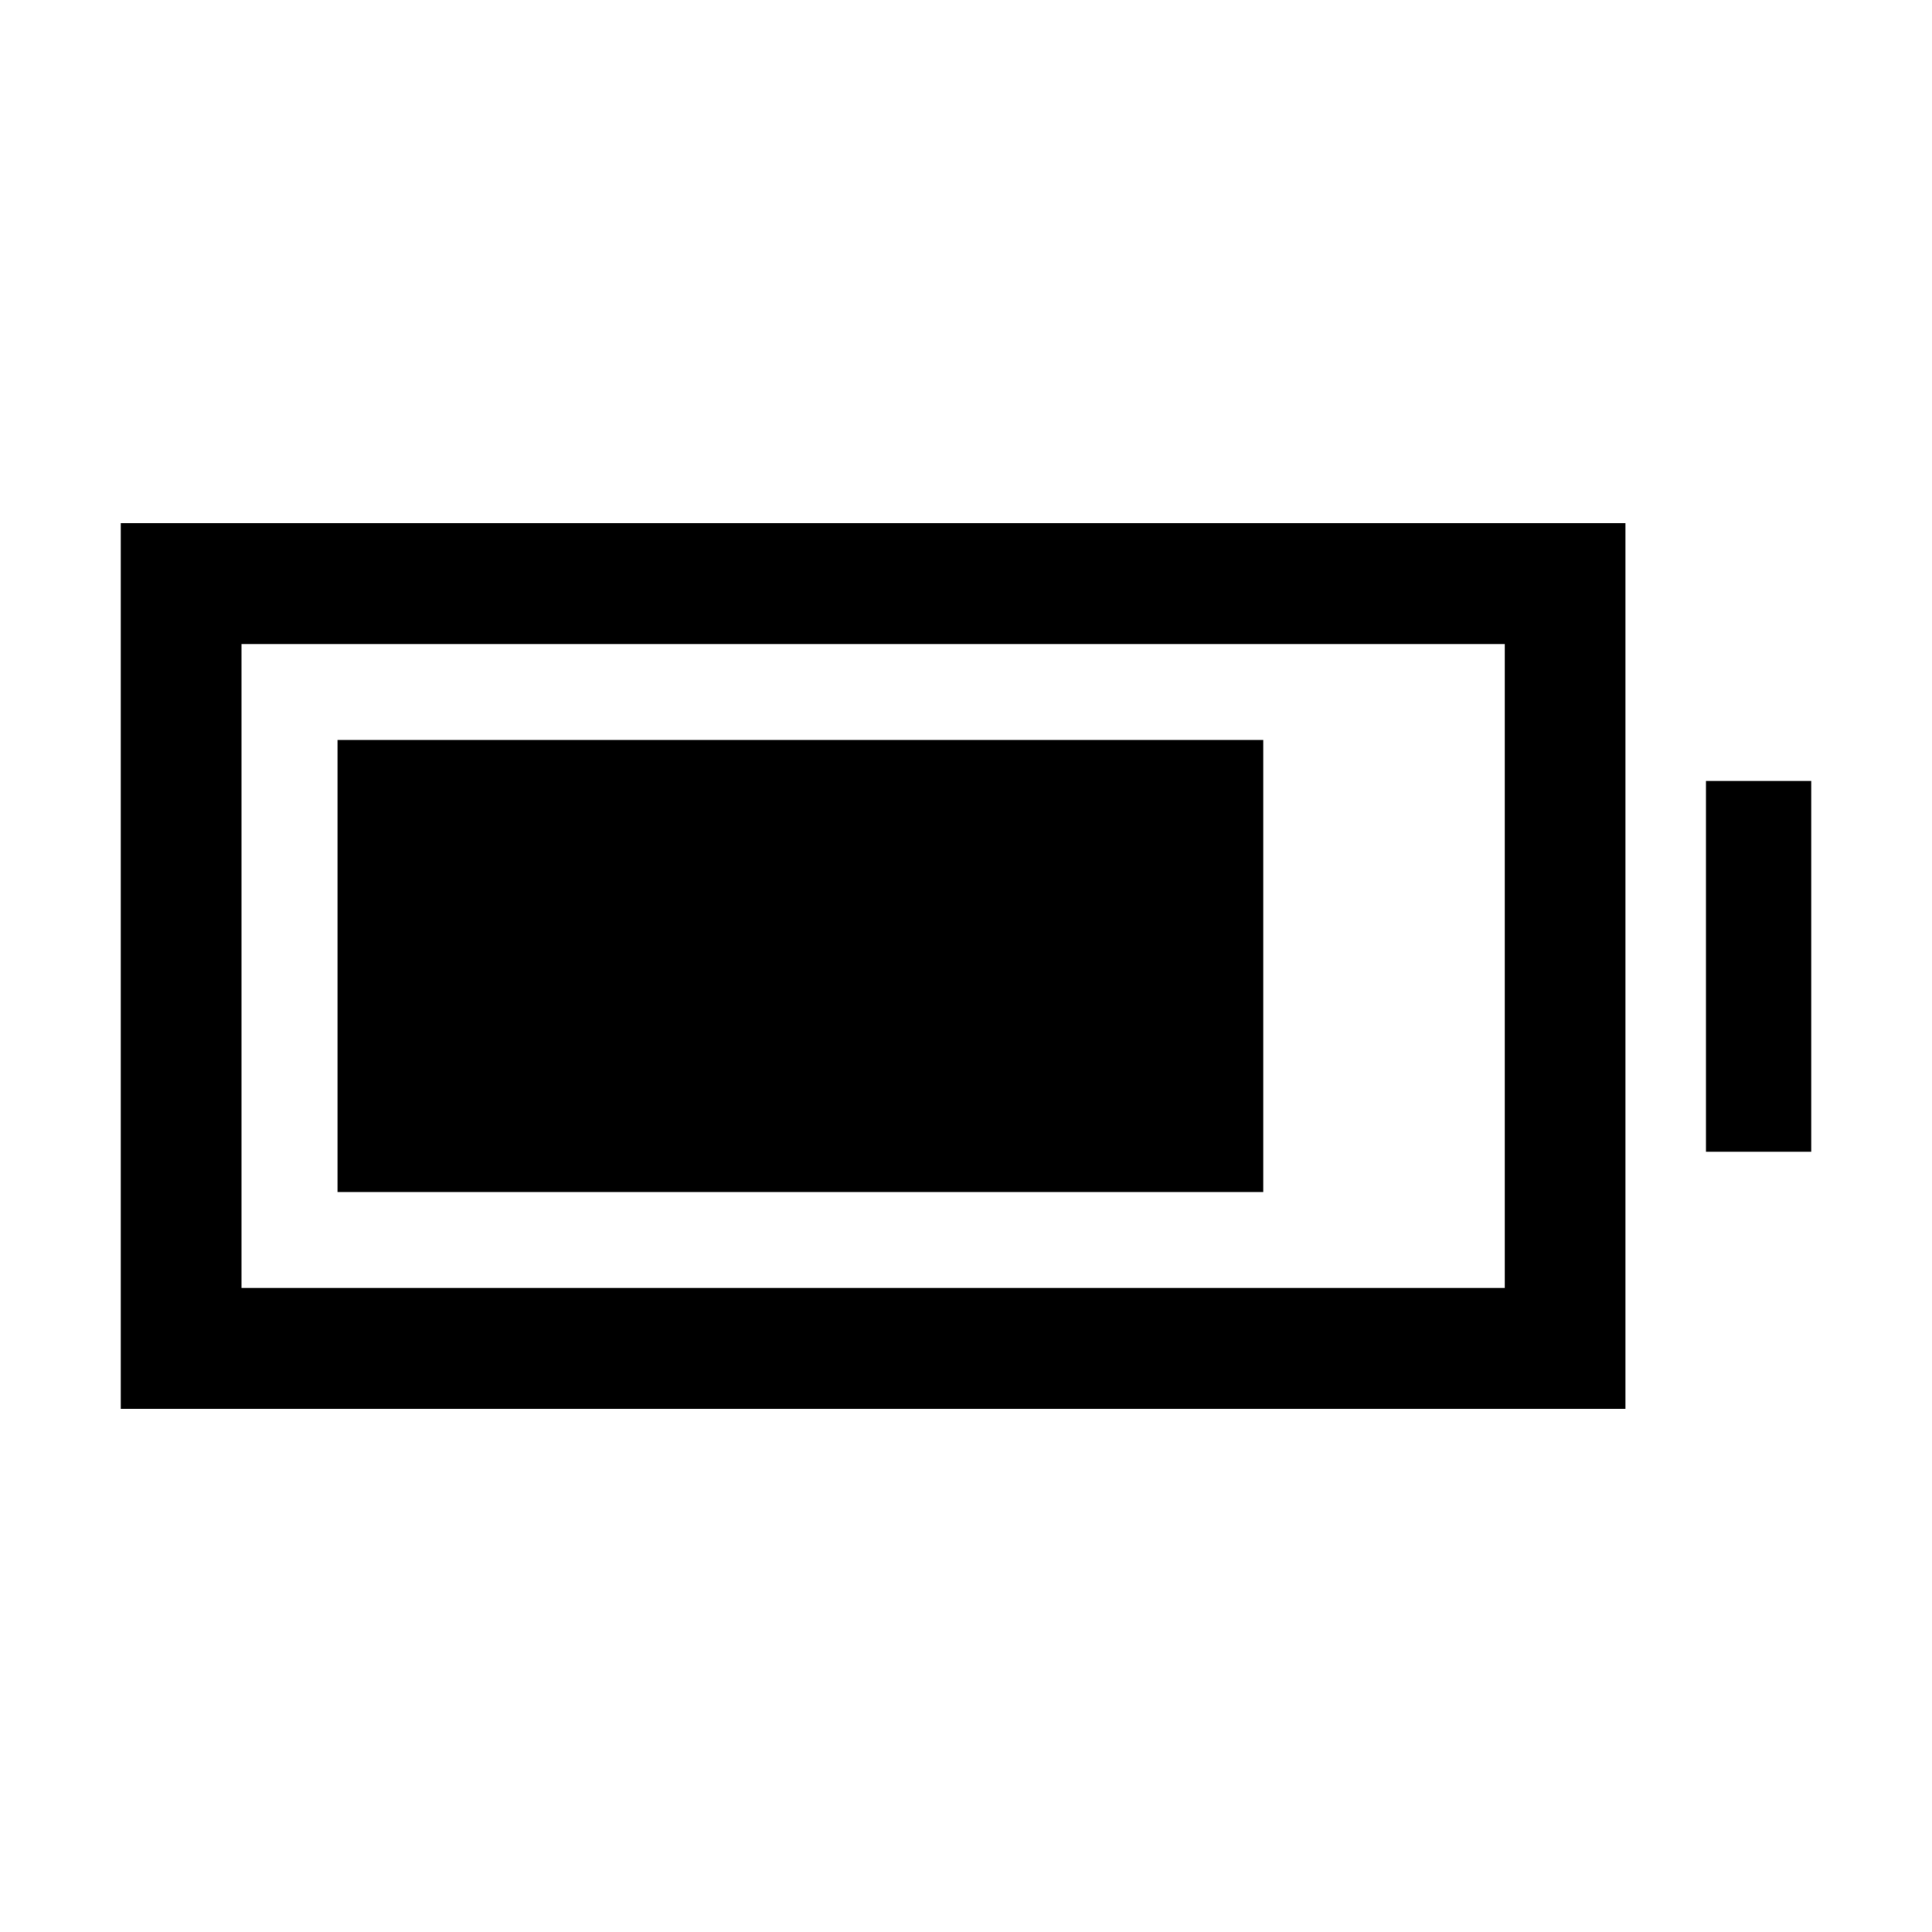 <svg xmlns="http://www.w3.org/2000/svg" height="24" viewBox="0 -960 960 960" width="24"><path d="M167.69-367.69v-224.62h460v224.62h-460ZM60-260v-440h747.69v440H60Zm60-60h627.69v-320H120v320Zm727.69-67.69v-184.23H900v184.23h-52.31Z"/></svg>